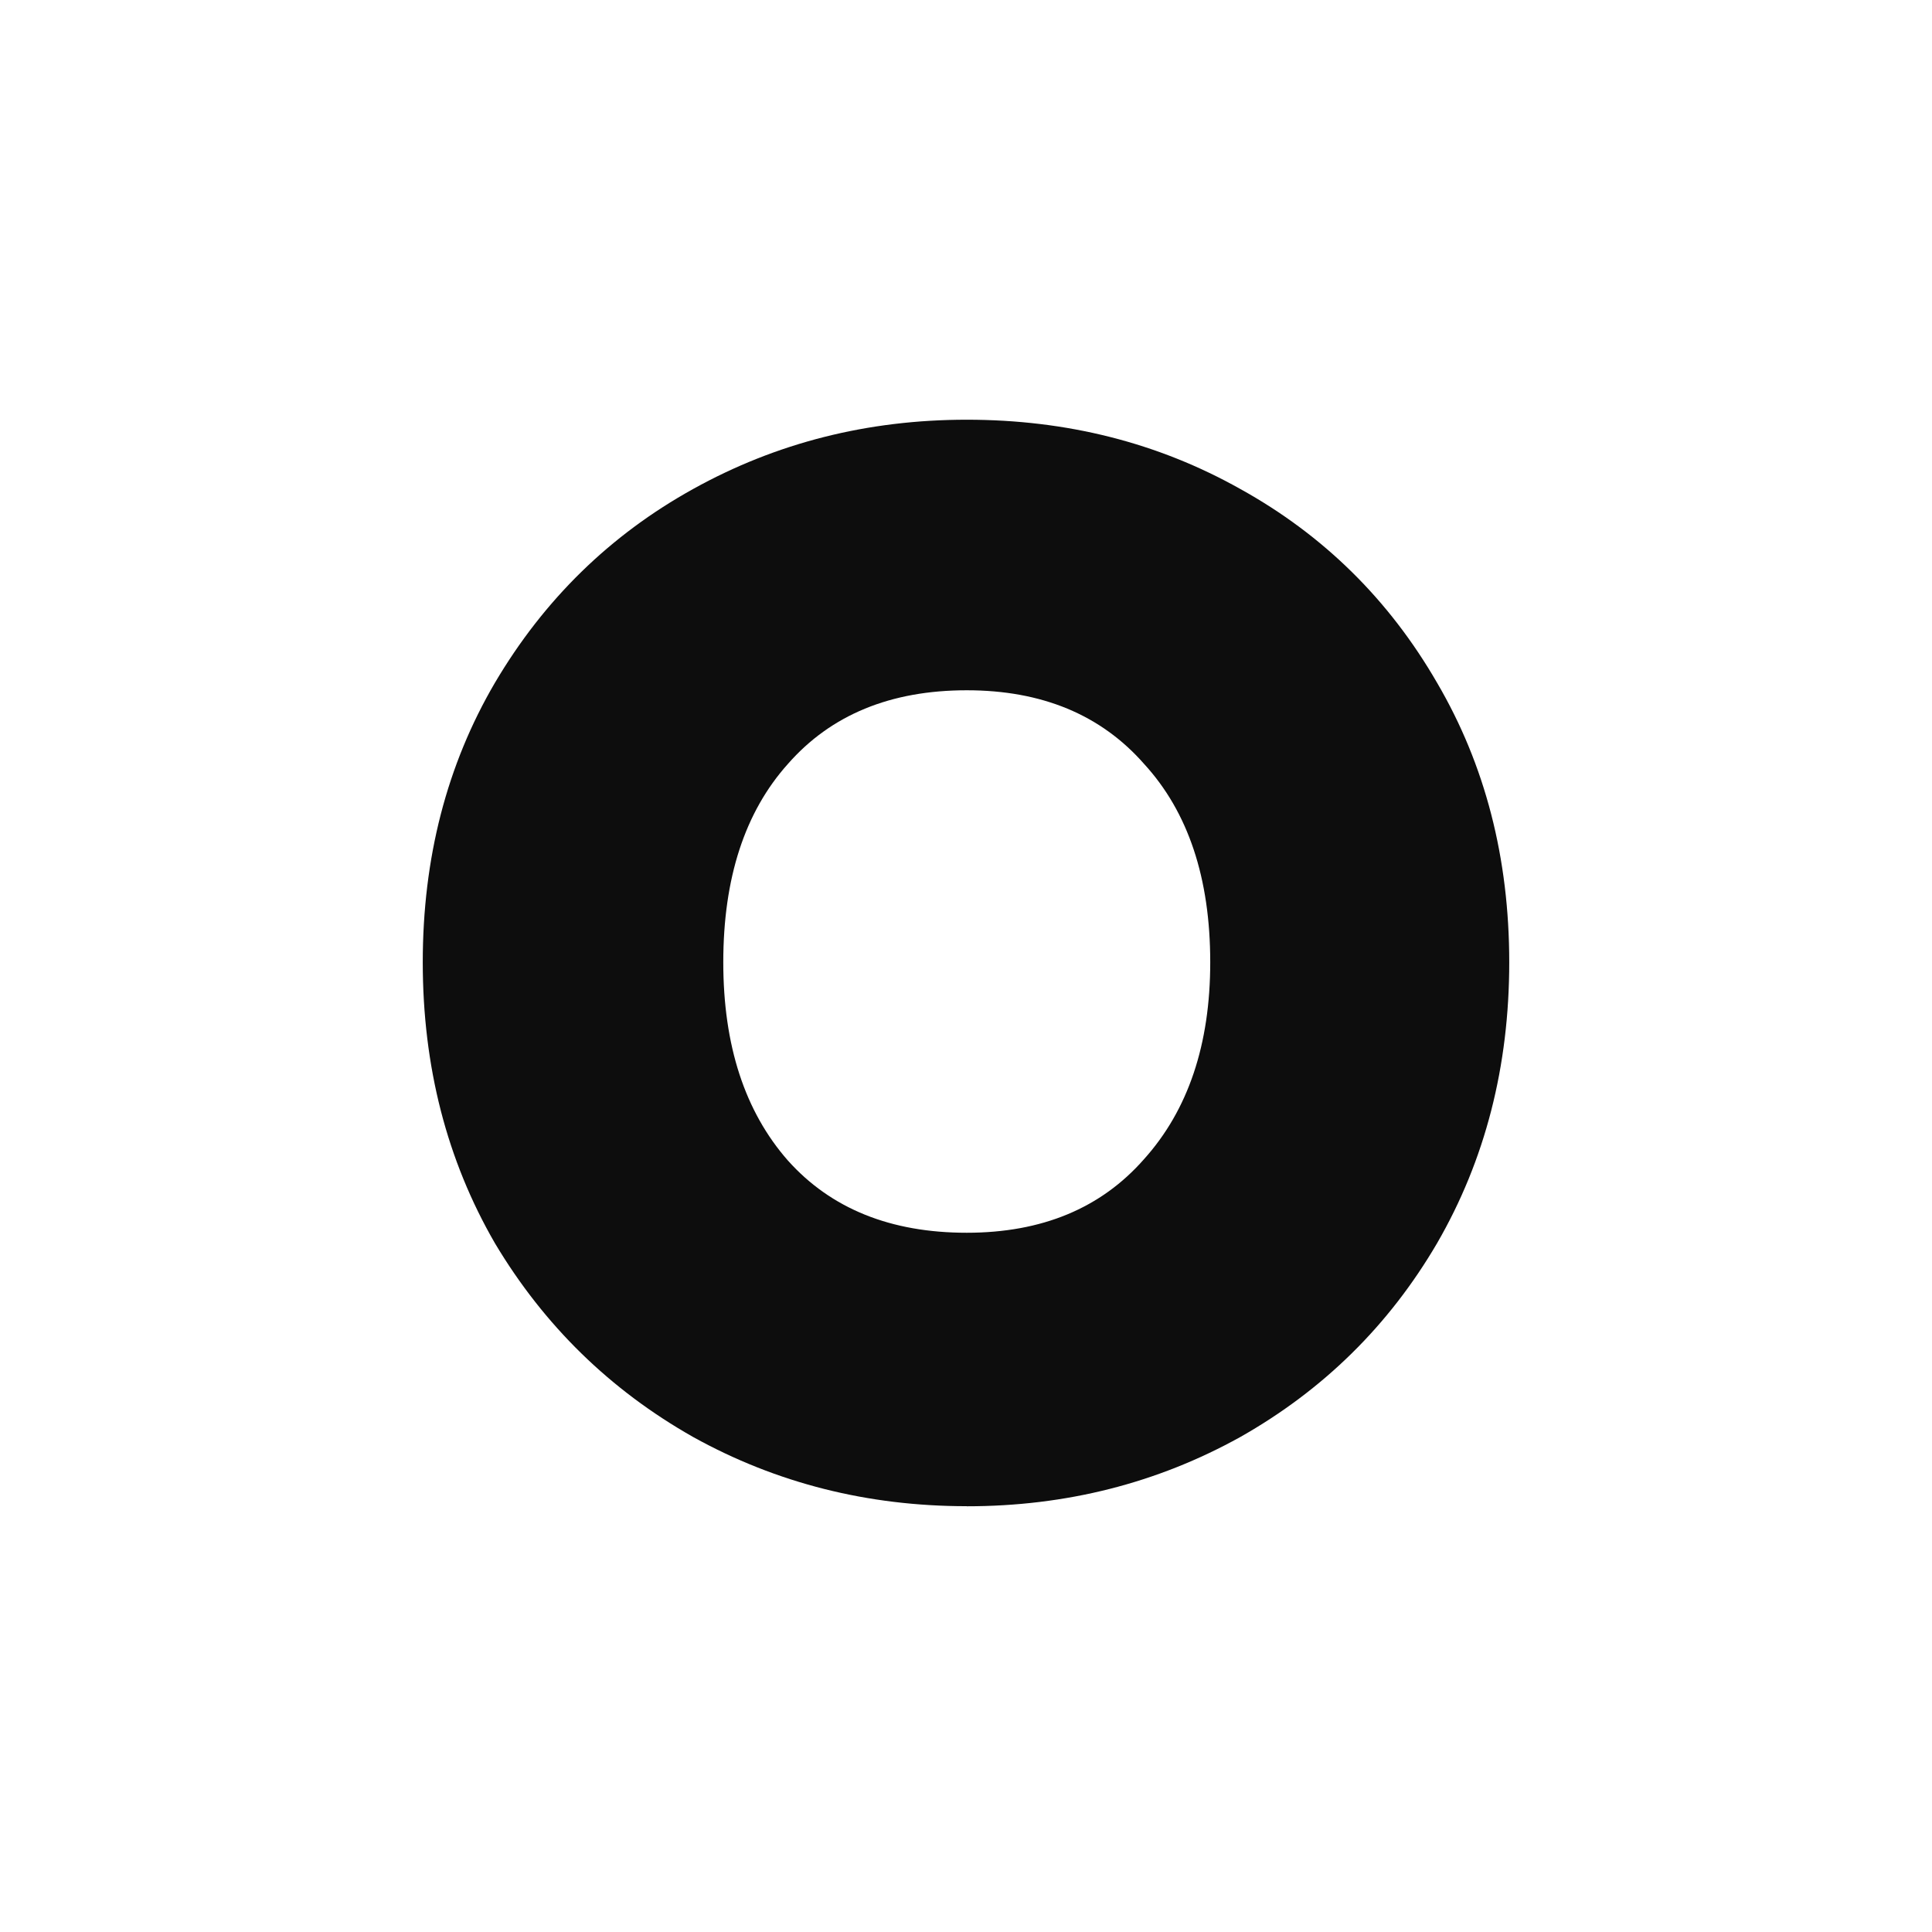 <svg xmlns="http://www.w3.org/2000/svg" width="96" height="96" viewBox="0 0 25.4 25.4"><path fill="#fff" d="M0 0h25.4v25.4H0z"/><path d="M12.71 19.802q-1.956 0-3.596-.909-1.64-.928-2.607-2.548-.949-1.64-.949-3.694 0-2.055.949-3.675.968-1.64 2.607-2.548 1.64-.91 3.596-.91 1.975 0 3.595.91 1.64.908 2.588 2.548.949 1.62.949 3.675 0 2.054-.949 3.694-.948 1.62-2.588 2.548-1.64.91-3.595.91zm0-3.595q1.482 0 2.331-.968.87-.968.87-2.588 0-1.66-.87-2.608-.85-.968-2.331-.968-1.502 0-2.351.968-.85.948-.85 2.608 0 1.64.85 2.607.85.949 2.35.949z" aria-label="O" fill="#0d0d0d"/></svg>